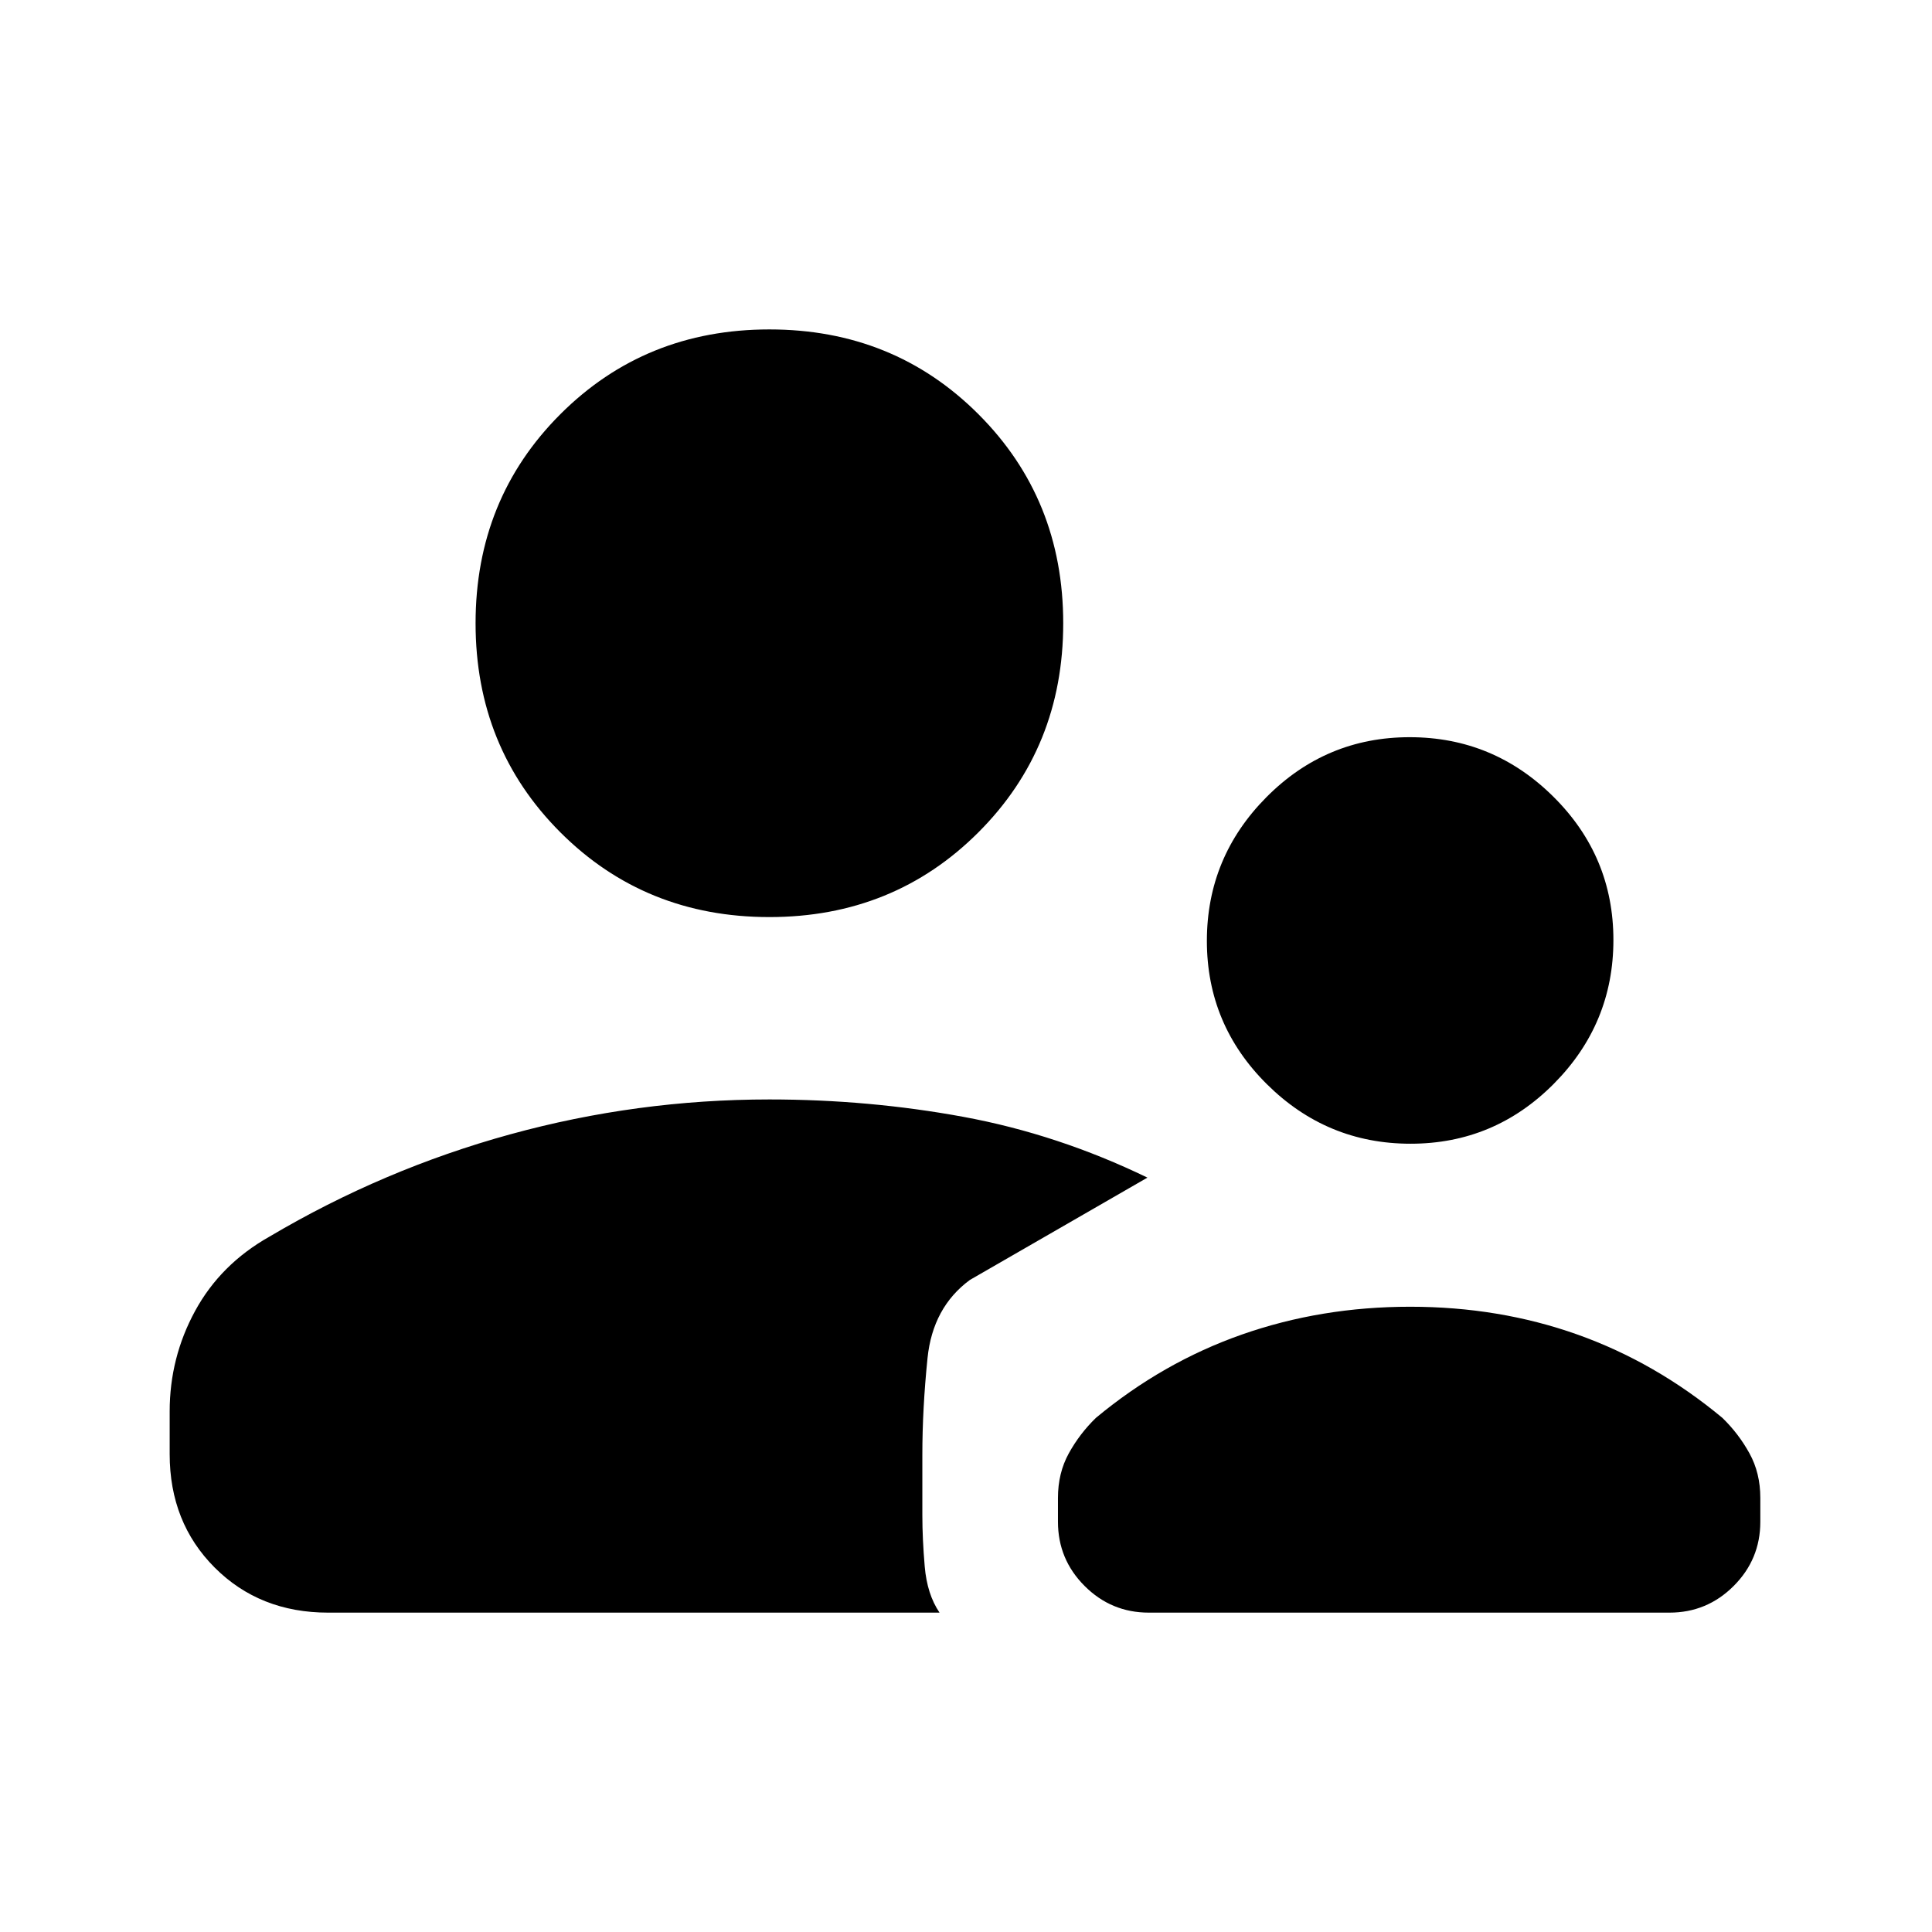 <svg xmlns="http://www.w3.org/2000/svg" height="20" viewBox="0 -960 960 960" width="20"><path d="M700.92-391.69q-41.61 0-71.42-29.59-29.81-29.58-29.81-71.19t29.59-71.42q29.58-29.8 71.19-29.8t71.41 29.58q29.81 29.58 29.81 71.19t-29.58 71.42q-29.58 29.81-71.19 29.81Zm-130.07 233q-18.67 0-31.91-13.25-13.25-13.24-13.25-31.91v-11.84q0-12.39 5.4-22.17 5.4-9.78 13.45-17.6 33.23-27.62 72.58-41.43 39.34-13.8 83.57-13.8 44.23 0 83.08 13.8 38.84 13.81 72.08 41.43 8.05 7.82 13.44 17.6 5.4 9.78 5.4 22.17v11.84q0 18.67-13.24 31.91-13.25 13.25-31.91 13.25H570.85ZM382.31-504.31q-61.75 0-103.88-42.12-42.12-42.13-42.12-103.88 0-61.75 42.12-103.87 42.13-42.13 103.88-42.13 61.75 0 103.87 42.13 42.13 42.12 42.13 103.87 0 61.75-42.13 103.88-42.12 42.12-103.87 42.12Zm-298 245.65q0-26.74 12.65-49.96 12.66-23.23 36.96-36.92Q190.46-379 253.5-396.35q63.04-17.34 128.81-17.34 49.46 0 96.42 8.65 46.96 8.66 91.42 30.19L481.92-324q-18.46 13.61-21.04 38.85-2.57 25.23-2.57 48.07v30q0 11.65 1.18 25.47 1.18 13.82 7.36 22.92H163.08q-34.01 0-56.39-22.38-22.38-22.39-22.38-56.39v-21.2Z"/></svg>